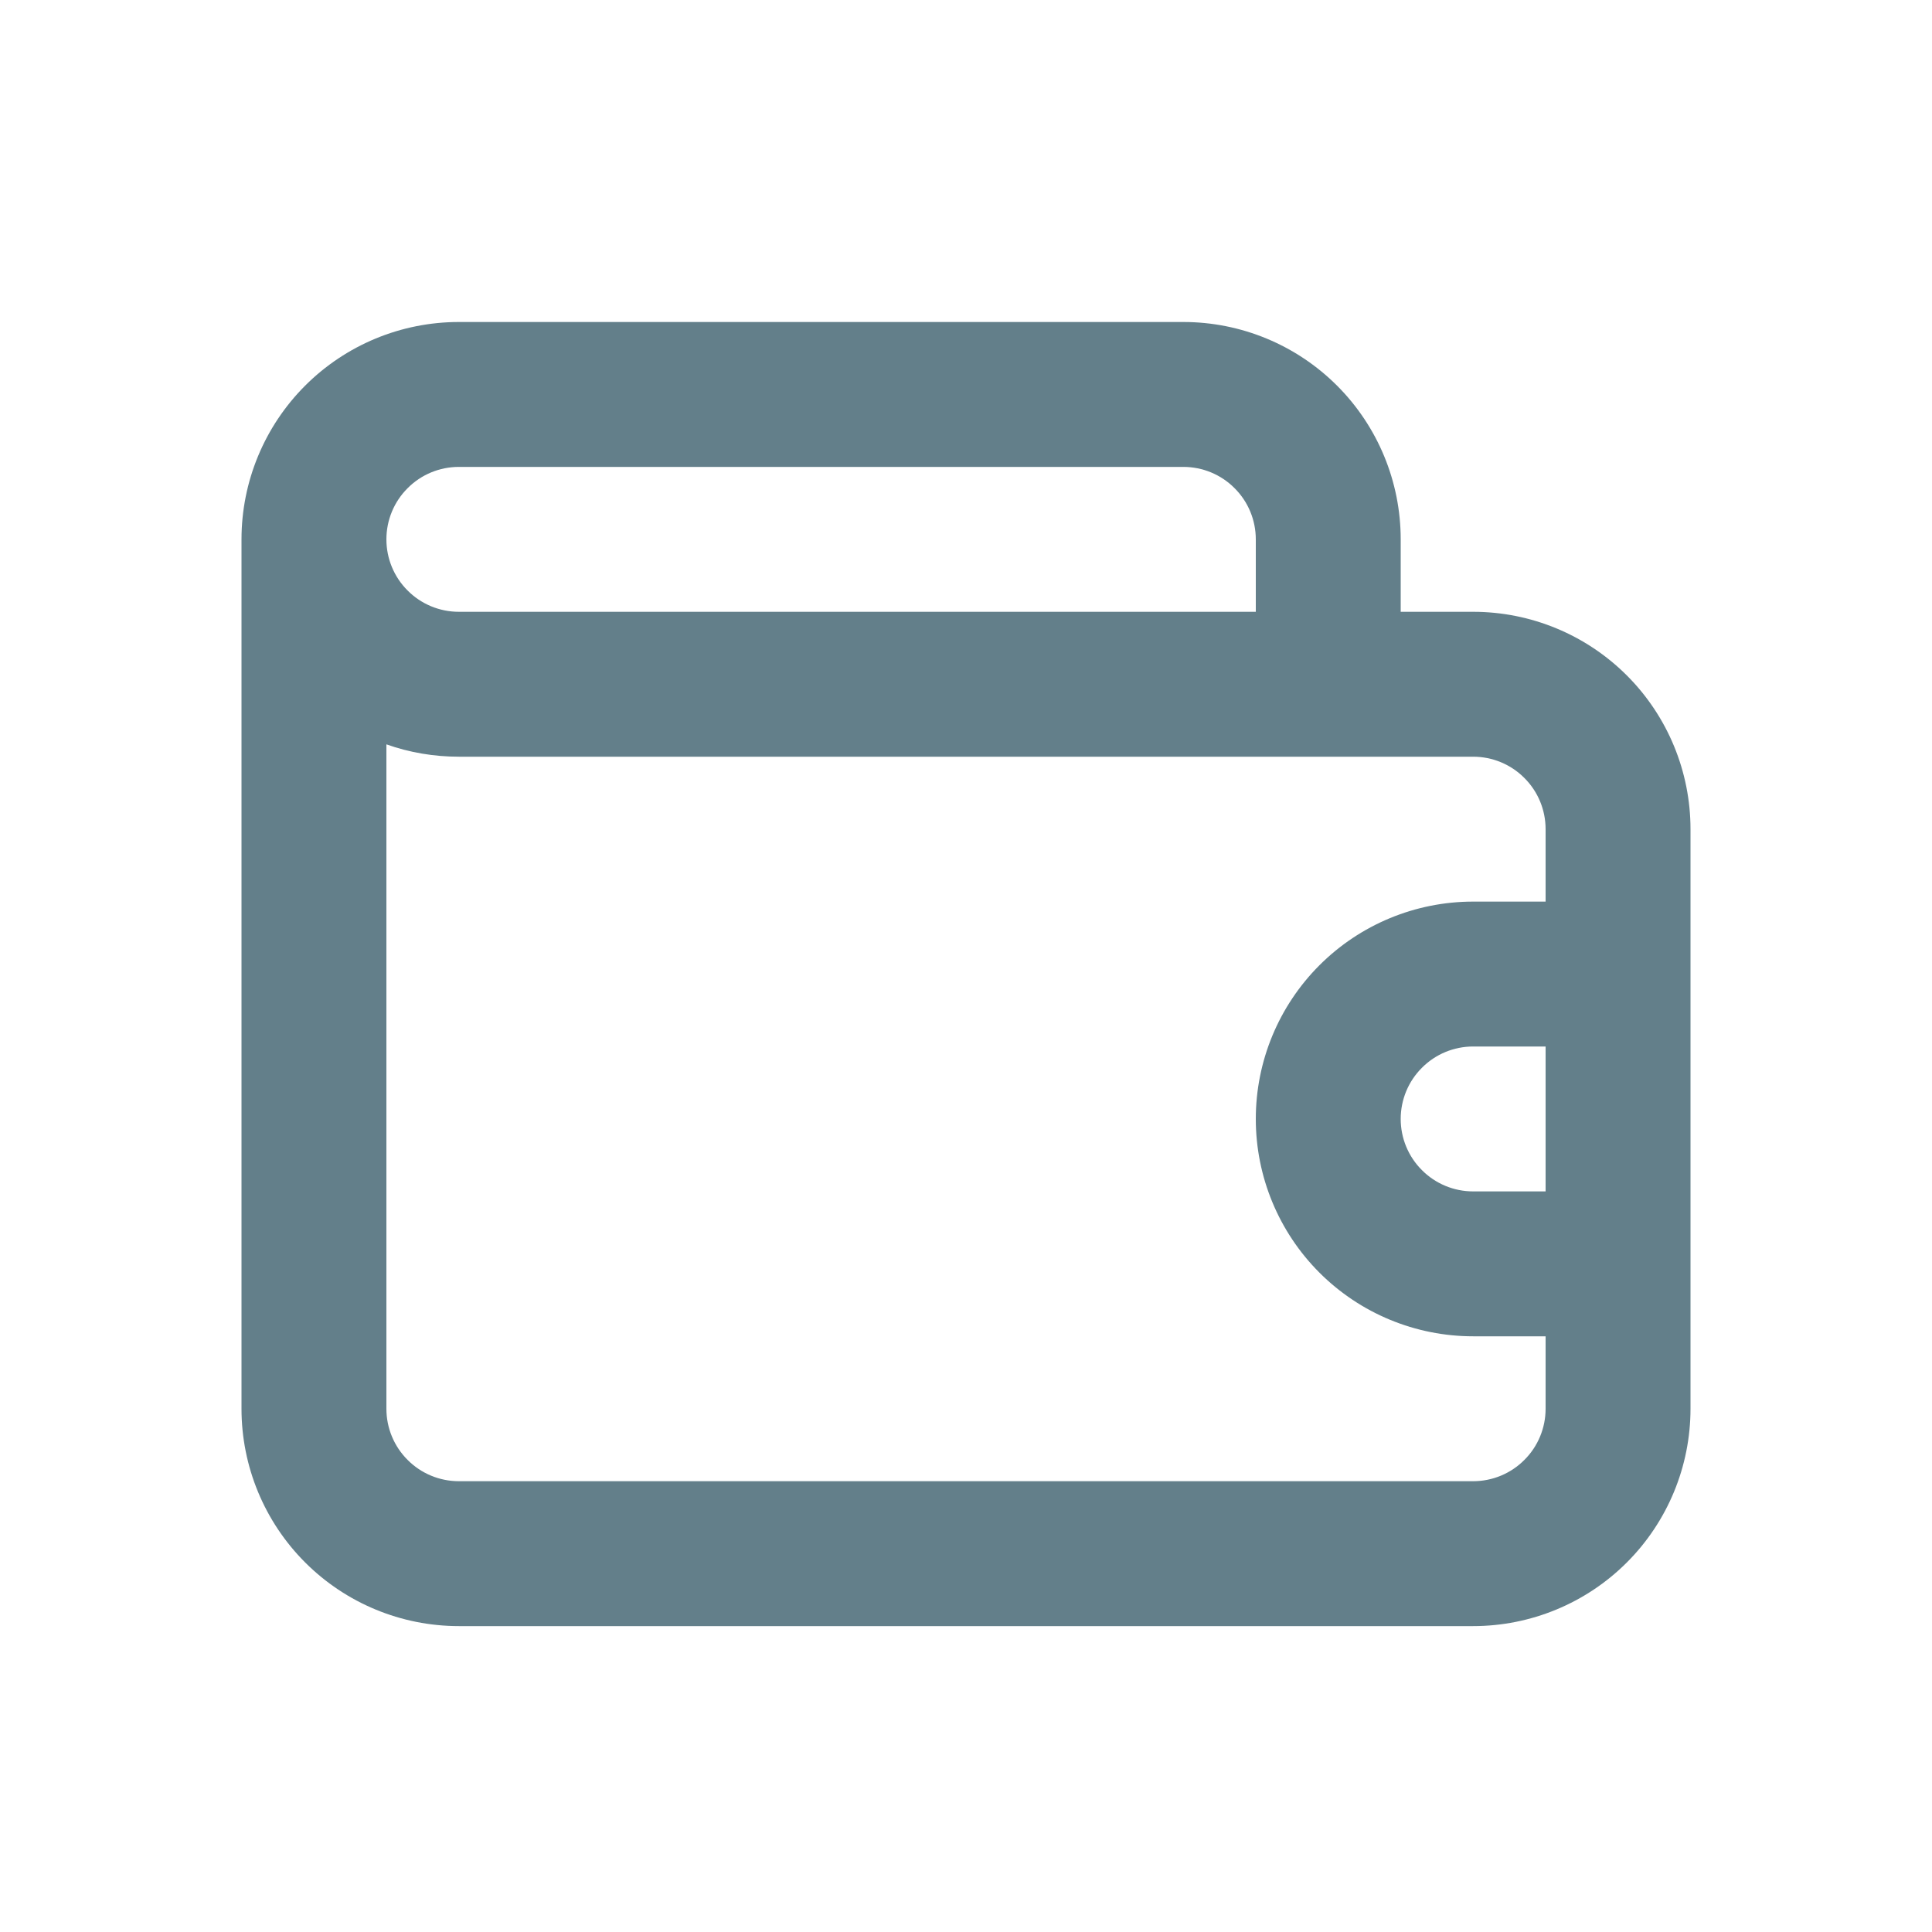 <svg width="18" height="18" viewBox="0 0 18 18" fill="none" xmlns="http://www.w3.org/2000/svg">
<path d="M13.725 5.7H13.05V5.025C13.05 4.488 12.837 3.973 12.457 3.593C12.077 3.213 11.562 3 11.025 3H4.275C3.738 3 3.223 3.213 2.843 3.593C2.463 3.973 2.25 4.488 2.25 5.025V5.025V13.125C2.25 13.662 2.463 14.177 2.843 14.557C3.223 14.937 3.738 15.15 4.275 15.15H13.725C14.262 15.15 14.777 14.937 15.157 14.557C15.537 14.177 15.75 13.662 15.75 13.125V7.725C15.75 7.188 15.537 6.673 15.157 6.293C14.777 5.913 14.262 5.7 13.725 5.7ZM4.275 4.35H11.025C11.204 4.35 11.376 4.421 11.502 4.548C11.629 4.674 11.7 4.846 11.7 5.025V5.7H4.275C4.096 5.7 3.924 5.629 3.798 5.502C3.671 5.376 3.6 5.204 3.6 5.025C3.6 4.846 3.671 4.674 3.798 4.548C3.924 4.421 4.096 4.35 4.275 4.35V4.35ZM14.4 11.1H13.725C13.546 11.1 13.374 11.029 13.248 10.902C13.121 10.776 13.05 10.604 13.05 10.425C13.05 10.246 13.121 10.074 13.248 9.948C13.374 9.821 13.546 9.75 13.725 9.75H14.4V11.1ZM14.4 8.4H13.725C13.188 8.4 12.673 8.613 12.293 8.993C11.913 9.373 11.7 9.888 11.7 10.425C11.7 10.962 11.913 11.477 12.293 11.857C12.673 12.237 13.188 12.45 13.725 12.45H14.4V13.125C14.4 13.304 14.329 13.476 14.202 13.602C14.076 13.729 13.904 13.8 13.725 13.8H4.275C4.096 13.8 3.924 13.729 3.798 13.602C3.671 13.476 3.6 13.304 3.6 13.125V6.935C3.817 7.012 4.045 7.05 4.275 7.05H13.725C13.904 7.05 14.076 7.121 14.202 7.248C14.329 7.374 14.4 7.546 14.4 7.725V8.4Z" fill="#637F8A"/>
</svg>
